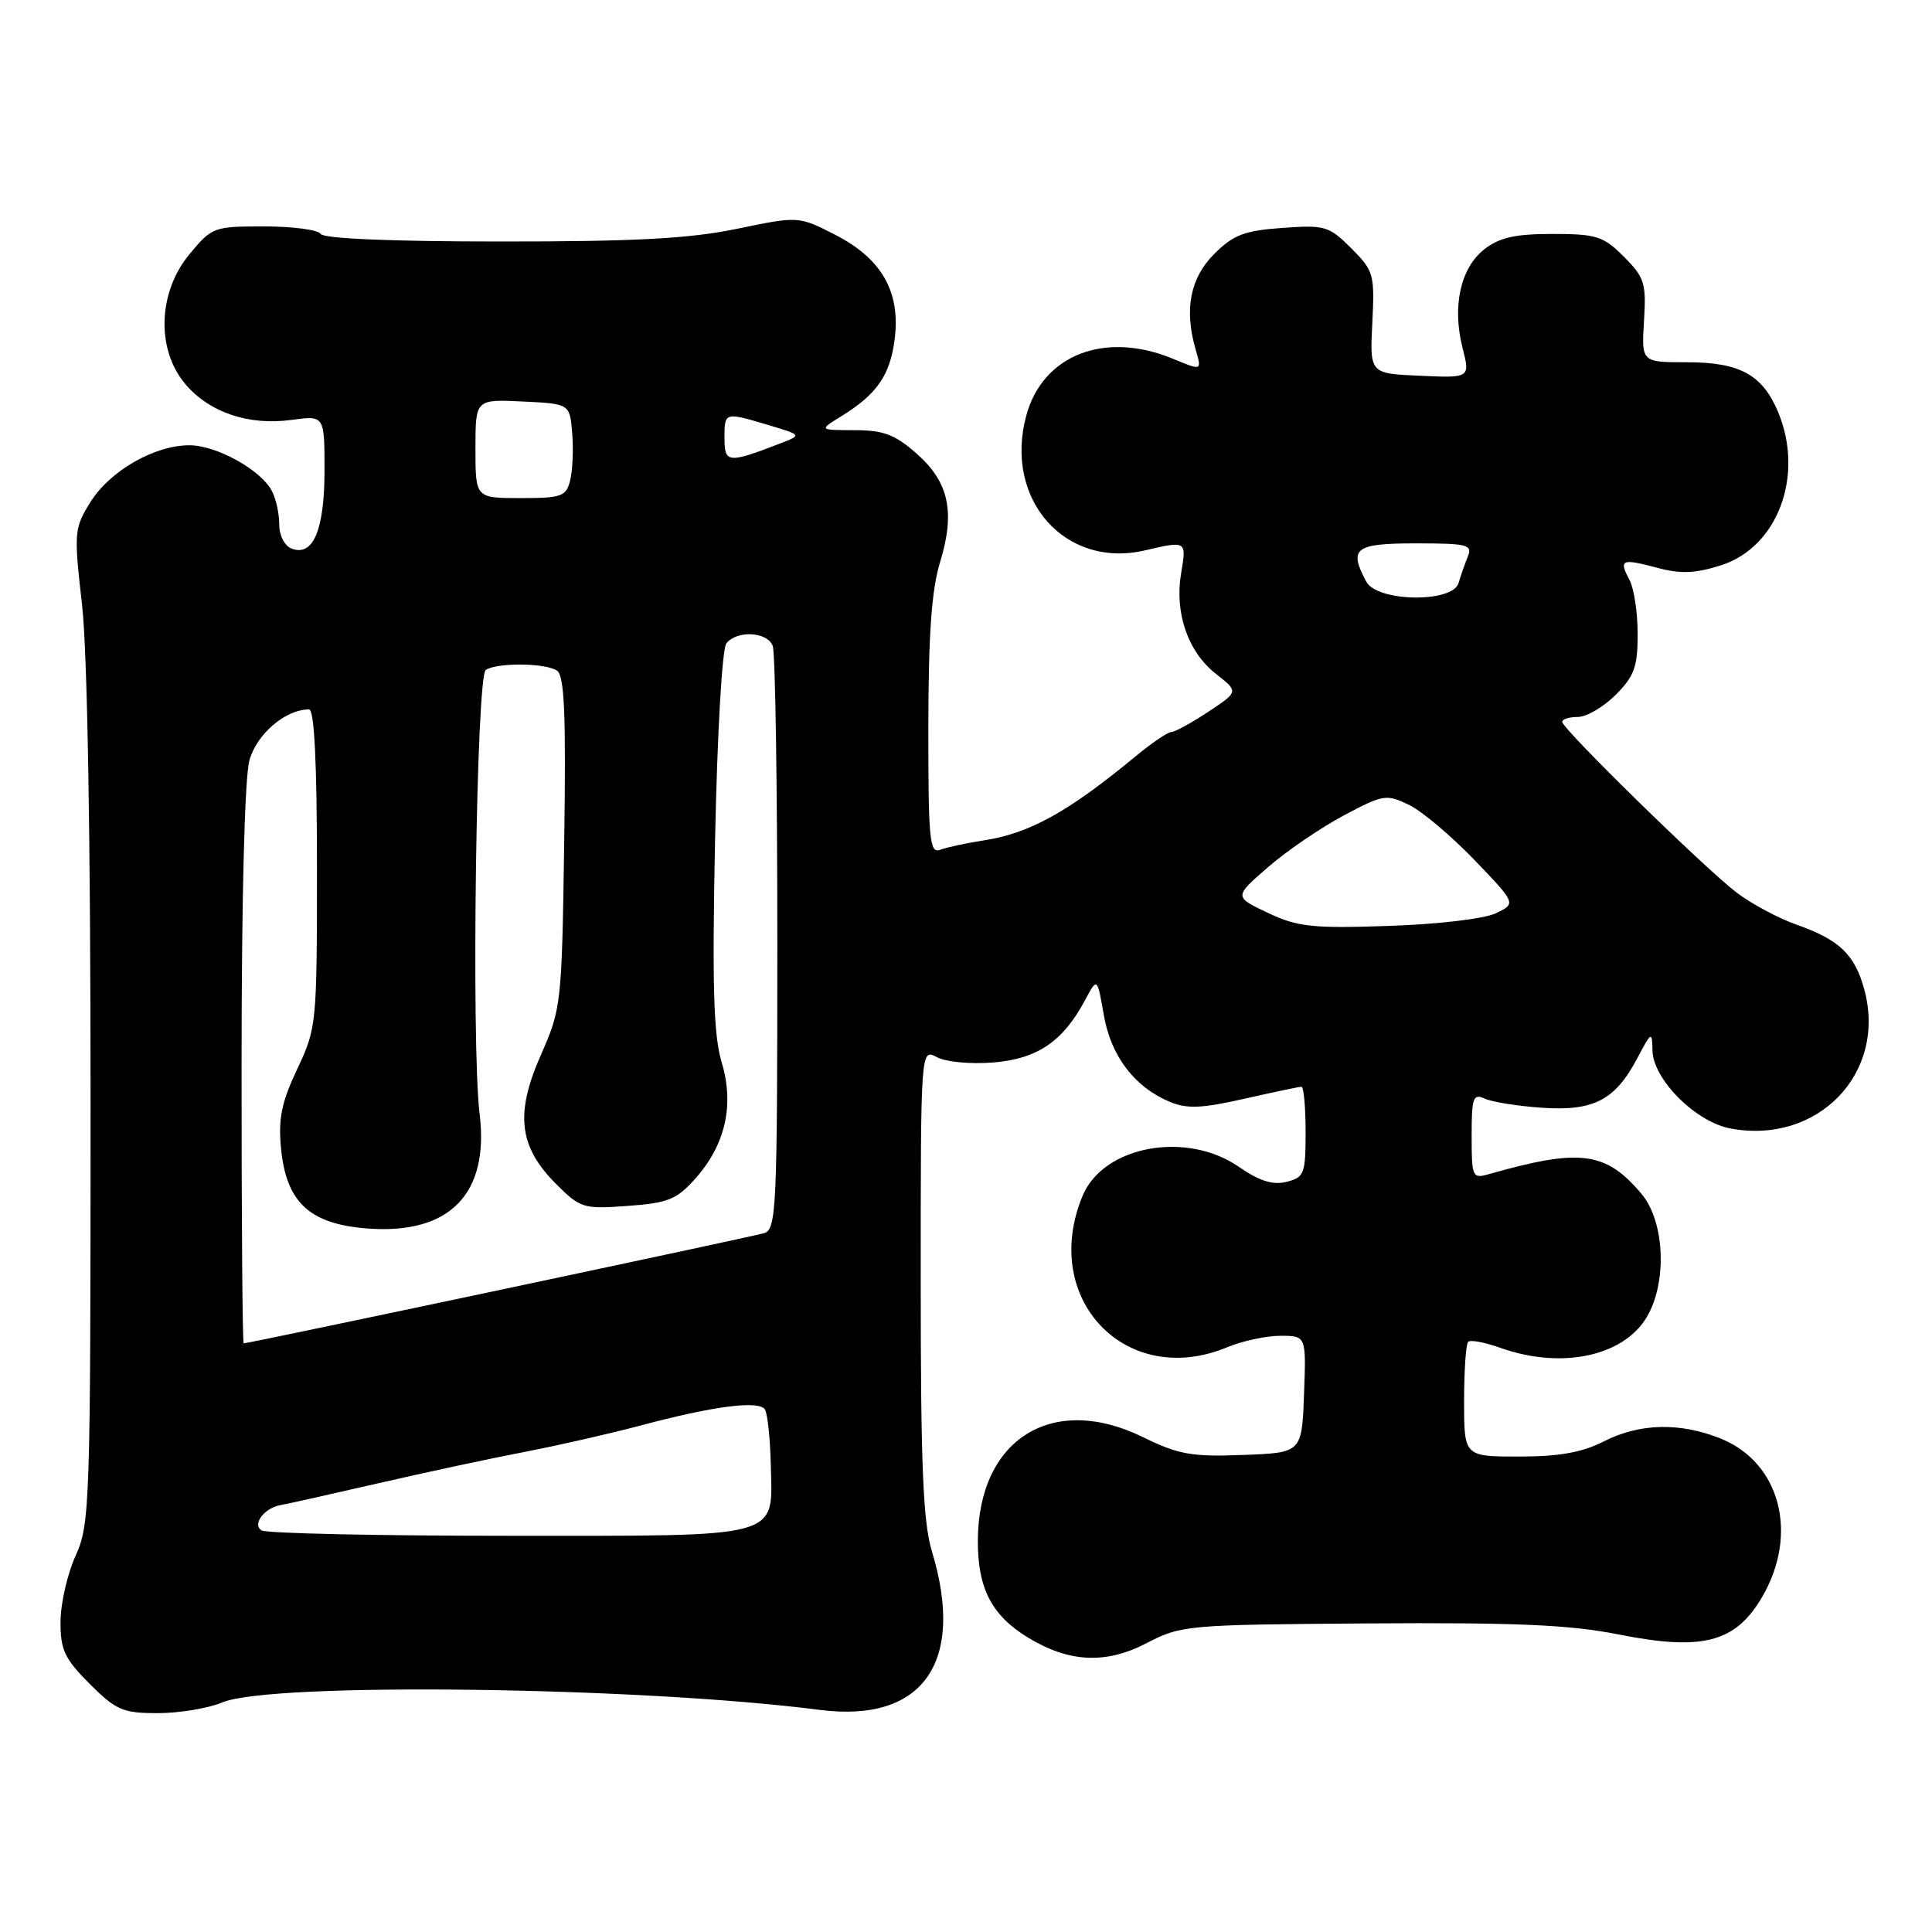 <?xml version="1.0" encoding="UTF-8" standalone="no"?>
<!DOCTYPE svg PUBLIC "-//W3C//DTD SVG 1.1//EN" "http://www.w3.org/Graphics/SVG/1.1/DTD/svg11.dtd" >
<svg xmlns="http://www.w3.org/2000/svg" xmlns:xlink="http://www.w3.org/1999/xlink" version="1.1" viewBox="0 0 256 256">
 <g >
 <path fill="currentColor"
d=" M 29.49 225.57 C 35.94 222.88 84.72 223.49 108.63 226.57 C 122.25 228.32 127.95 220.29 123.49 205.59 C 122.31 201.70 122.00 194.29 122.00 169.81 C 122.00 138.93 122.00 138.93 124.14 140.08 C 125.35 140.72 128.63 141.03 131.65 140.78 C 137.48 140.30 140.86 137.99 143.79 132.50 C 145.39 129.50 145.39 129.50 146.26 134.50 C 147.20 139.95 150.35 144.07 155.05 146.02 C 157.29 146.95 159.32 146.86 164.88 145.59 C 168.74 144.72 172.14 144.00 172.45 144.00 C 172.75 144.00 173.00 146.69 173.00 149.98 C 173.00 155.55 172.82 156.01 170.47 156.60 C 168.65 157.05 166.89 156.50 164.17 154.62 C 157.21 149.80 146.23 151.82 143.46 158.43 C 137.75 172.10 149.23 184.11 162.65 178.50 C 164.63 177.68 167.78 177.00 169.66 177.00 C 173.08 177.00 173.08 177.00 172.79 184.75 C 172.50 192.50 172.50 192.50 164.69 192.79 C 157.90 193.05 156.16 192.74 151.41 190.41 C 139.45 184.56 129.65 190.68 129.57 204.07 C 129.53 210.43 131.39 214.05 136.22 216.99 C 141.66 220.30 146.52 220.53 151.90 217.74 C 156.52 215.34 157.21 215.28 181.42 215.11 C 200.83 214.98 207.99 215.29 214.40 216.56 C 225.58 218.79 229.94 217.66 233.48 211.63 C 238.38 203.26 235.89 193.77 227.96 190.60 C 222.58 188.45 217.24 188.58 212.50 191.00 C 209.64 192.46 206.60 193.00 201.29 193.00 C 194.00 193.00 194.00 193.00 194.00 185.67 C 194.00 181.63 194.24 178.09 194.54 177.80 C 194.83 177.50 196.74 177.86 198.79 178.59 C 207.15 181.57 215.60 179.62 218.48 174.03 C 220.93 169.31 220.46 161.70 217.52 158.21 C 212.78 152.57 209.40 152.13 197.25 155.59 C 195.10 156.20 195.00 155.97 195.00 150.51 C 195.00 145.42 195.19 144.87 196.75 145.58 C 197.71 146.02 201.10 146.56 204.29 146.78 C 211.16 147.26 214.01 145.78 216.94 140.24 C 218.83 136.66 218.91 136.62 218.96 139.18 C 219.02 143.00 224.67 148.66 229.29 149.53 C 240.86 151.70 250.02 142.22 247.04 131.16 C 245.78 126.48 243.75 124.53 238.02 122.51 C 235.61 121.66 232.06 119.75 230.12 118.28 C 225.87 115.04 207.00 96.57 207.00 95.65 C 207.00 95.29 207.93 95.00 209.08 95.00 C 210.22 95.00 212.47 93.68 214.08 92.08 C 216.55 89.60 217.00 88.36 217.00 84.01 C 217.00 81.18 216.51 77.96 215.92 76.85 C 214.47 74.14 214.84 73.97 219.57 75.23 C 222.70 76.07 224.62 75.99 228.03 74.91 C 235.57 72.51 239.11 63.00 235.61 54.60 C 233.53 49.64 230.53 48.00 223.53 48.00 C 217.50 48.00 217.50 48.00 217.84 42.52 C 218.15 37.53 217.91 36.76 215.17 34.01 C 212.44 31.29 211.54 31.00 205.71 31.00 C 200.74 31.00 198.68 31.47 196.67 33.04 C 193.52 35.52 192.40 40.59 193.79 46.07 C 194.81 50.09 194.81 50.09 188.15 49.79 C 181.50 49.50 181.50 49.50 181.84 42.76 C 182.16 36.35 182.03 35.88 179.05 32.90 C 176.10 29.95 175.57 29.79 169.91 30.20 C 164.88 30.56 163.42 31.12 160.89 33.65 C 157.70 36.84 156.89 41.00 158.43 46.32 C 159.25 49.13 159.25 49.13 155.50 47.57 C 146.46 43.79 138.16 46.98 135.98 55.09 C 132.99 66.16 141.12 75.39 151.70 72.93 C 157.24 71.64 157.24 71.64 156.50 75.98 C 155.62 81.23 157.41 86.40 161.14 89.31 C 164.13 91.65 164.13 91.65 160.08 94.33 C 157.86 95.80 155.66 97.00 155.20 97.00 C 154.74 97.00 152.59 98.46 150.43 100.25 C 141.53 107.60 136.42 110.43 130.34 111.36 C 128.05 111.71 125.46 112.27 124.59 112.60 C 123.18 113.15 123.00 111.35 123.01 96.36 C 123.02 84.06 123.44 78.15 124.56 74.50 C 126.60 67.84 125.74 63.86 121.43 60.08 C 118.58 57.57 117.05 57.00 113.22 57.00 C 108.50 56.99 108.50 56.99 111.50 55.14 C 116.20 52.24 117.95 49.71 118.55 44.93 C 119.34 38.66 116.82 34.25 110.65 31.10 C 105.81 28.63 105.81 28.63 97.65 30.32 C 91.36 31.62 84.21 32.01 66.31 32.00 C 51.93 32.00 42.88 31.62 42.50 31.00 C 42.16 30.45 38.79 30.00 35.01 30.00 C 28.30 30.00 28.08 30.08 25.07 33.73 C 20.93 38.75 20.69 46.29 24.53 50.86 C 27.71 54.64 32.95 56.42 38.62 55.64 C 43.00 55.04 43.00 55.04 43.00 62.33 C 43.00 70.21 41.50 73.79 38.64 72.69 C 37.70 72.33 37.00 70.95 37.00 69.47 C 37.00 68.04 36.56 66.04 36.01 65.02 C 34.52 62.23 28.66 59.00 25.09 59.00 C 20.46 59.00 14.53 62.41 11.97 66.55 C 9.82 70.02 9.78 70.54 10.87 80.12 C 11.58 86.36 12.00 110.88 12.00 145.93 C 12.00 199.44 11.92 201.96 10.02 206.14 C 8.93 208.54 8.03 212.47 8.02 214.87 C 8.00 218.62 8.55 219.78 11.88 223.12 C 15.39 226.62 16.27 227.00 20.91 227.00 C 23.75 227.00 27.60 226.36 29.49 225.57 Z  M 34.67 202.79 C 33.36 201.99 35.04 199.77 37.24 199.42 C 37.93 199.31 43.67 198.02 50.00 196.57 C 56.33 195.11 65.10 193.23 69.50 192.39 C 73.90 191.54 80.80 189.97 84.83 188.90 C 94.57 186.30 100.59 185.52 101.36 186.77 C 101.70 187.33 102.05 190.57 102.13 193.97 C 102.35 203.99 104.16 203.50 67.37 203.50 C 50.03 203.50 35.31 203.18 34.67 202.79 Z  M 32.01 141.25 C 32.01 118.87 32.42 103.03 33.05 100.75 C 34.02 97.25 37.83 94.00 40.95 94.00 C 41.65 94.00 42.00 101.02 42.00 115.06 C 42.00 135.71 41.95 136.23 39.38 141.66 C 37.30 146.07 36.86 148.21 37.24 152.18 C 37.93 159.36 41.06 162.23 48.80 162.79 C 59.61 163.57 64.85 158.18 63.55 147.58 C 62.43 138.49 63.11 89.58 64.37 88.77 C 65.89 87.78 72.19 87.83 73.79 88.85 C 74.79 89.48 75.01 94.52 74.76 111.58 C 74.45 133.01 74.38 133.64 71.68 139.76 C 68.23 147.56 68.74 151.93 73.67 156.87 C 76.90 160.10 77.29 160.22 83.17 159.79 C 88.50 159.41 89.66 158.94 92.10 156.21 C 96.13 151.70 97.33 146.42 95.62 140.74 C 94.55 137.18 94.36 130.69 94.75 111.33 C 95.04 97.16 95.68 85.96 96.25 85.25 C 97.66 83.48 101.67 83.70 102.39 85.58 C 102.73 86.45 103.00 104.20 103.00 125.01 C 103.00 160.19 102.88 162.90 101.25 163.40 C 99.68 163.88 32.99 178.00 32.29 178.00 C 32.13 178.00 32.00 161.46 32.01 141.25 Z  M 168.00 120.96 C 163.50 118.83 163.50 118.83 168.00 114.92 C 170.47 112.77 174.99 109.69 178.02 108.07 C 183.28 105.27 183.70 105.20 186.68 106.64 C 188.40 107.47 192.30 110.76 195.36 113.94 C 200.91 119.72 200.91 119.72 198.21 121.01 C 196.67 121.75 190.53 122.47 184.00 122.69 C 173.86 123.03 171.97 122.83 168.00 120.96 Z  M 181.04 77.07 C 178.67 72.65 179.51 72.00 187.61 72.00 C 194.46 72.00 195.14 72.17 194.49 73.75 C 194.10 74.71 193.55 76.29 193.27 77.25 C 192.50 79.92 182.48 79.77 181.04 77.07 Z  M 63.00 59.45 C 63.00 52.90 63.00 52.90 69.25 53.20 C 75.50 53.50 75.50 53.50 75.82 57.40 C 76.00 59.55 75.87 62.36 75.55 63.65 C 75.02 65.79 74.42 66.00 68.98 66.00 C 63.00 66.00 63.00 66.00 63.00 59.45 Z  M 96.00 58.07 C 96.00 54.57 95.98 54.58 101.88 56.34 C 106.26 57.65 106.26 57.65 103.38 58.76 C 96.45 61.43 96.00 61.38 96.00 58.07 Z "/>
</g>
</svg>